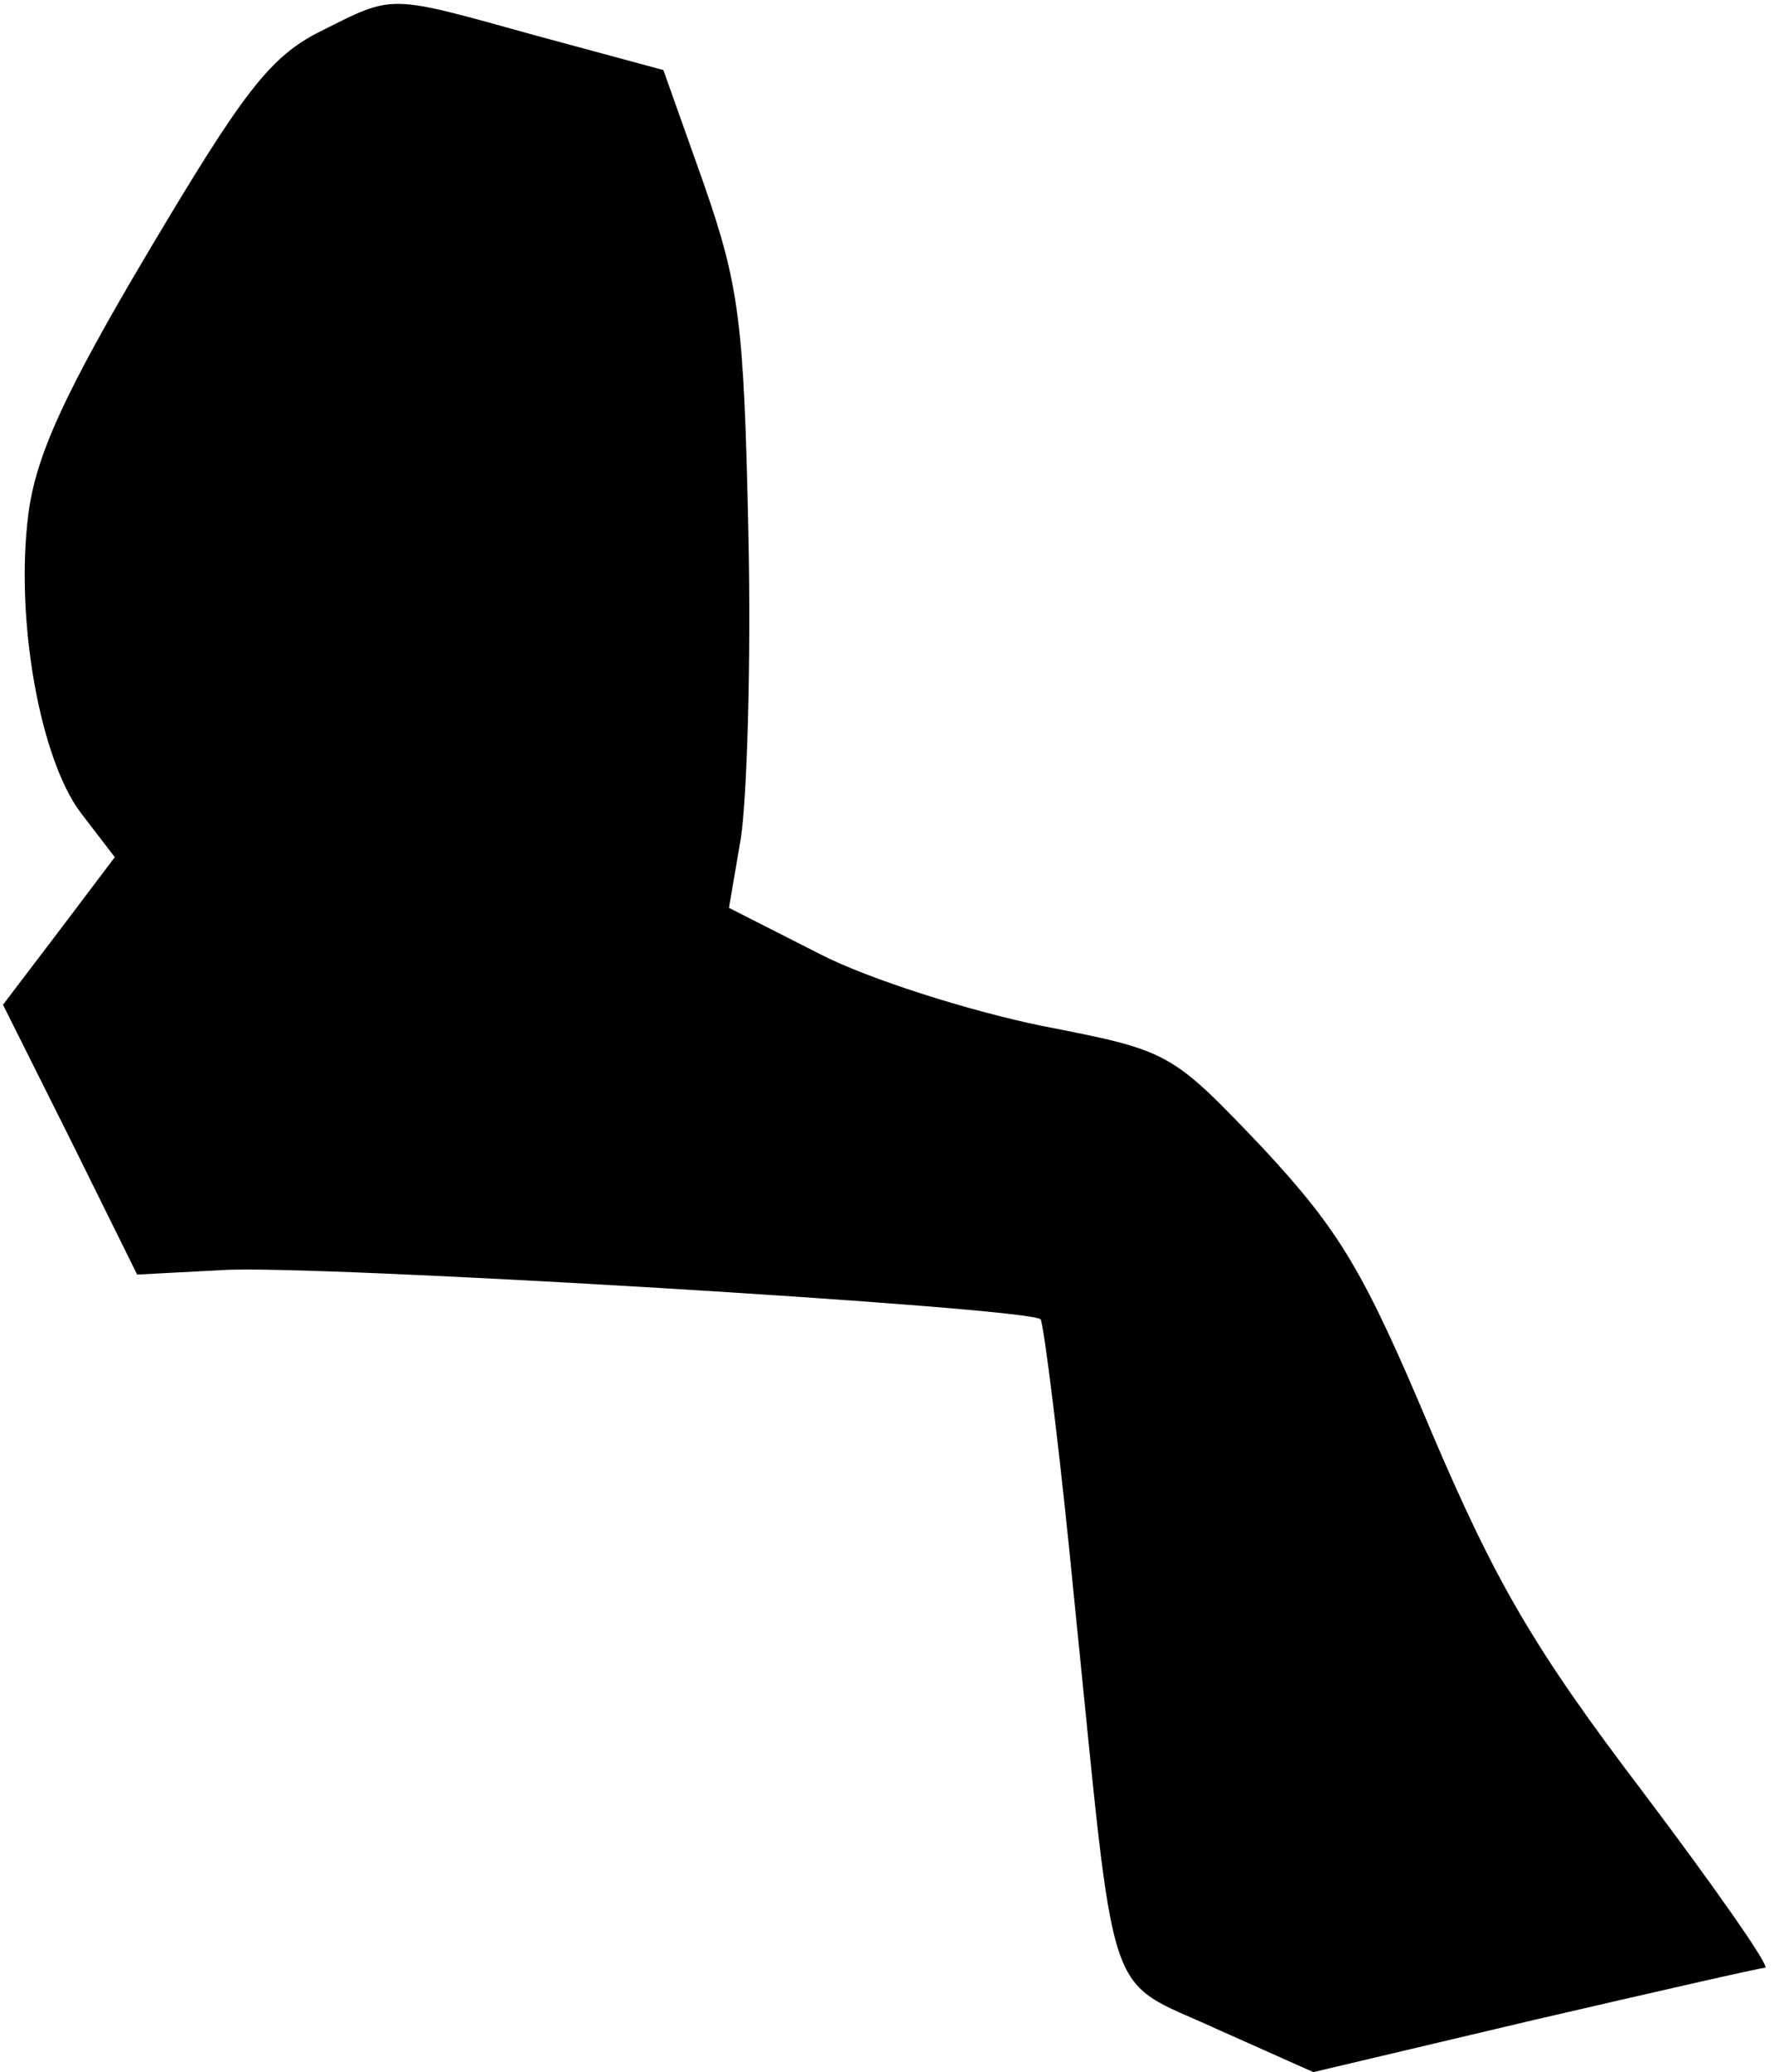 <?xml version="1.0" standalone="no"?>
<!DOCTYPE svg PUBLIC "-//W3C//DTD SVG 20010904//EN"
 "http://www.w3.org/TR/2001/REC-SVG-20010904/DTD/svg10.dtd">
<svg version="1.0" xmlns="http://www.w3.org/2000/svg"
 width="119pt" height="139pt" viewBox="0 0 119 139"
 preserveAspectRatio="xMidYMid meet">
<g transform="translate(0,139) scale(0.1,-0.1)"
fill="#000000" stroke="none">
<path fill="#000000" stroke="none" d="M215 1369 c-34 -17 -52 -41 -115 -147
-57 -96 -76 -138 -81 -177 -9 -71 8 -164 35 -200 l23 -30 -37 -49 -38 -50 45
-90 45 -91 57 3 c59 4 541 -25 549 -33 2 -2 13 -88 23 -192 28 -275 19 -249
95 -284 l65 -29 148 35 c82 19 152 35 155 35 4 0 -33 53 -82 118 -73 96 -99
141 -142 242 -45 107 -61 134 -113 190 -62 65 -62 65 -149 82 -48 10 -115 31
-148 48 l-61 31 8 47 c4 26 7 118 5 205 -3 141 -6 165 -30 234 l-27 76 -85 23
c-101 28 -95 28 -145 3z"/>
</g>
</svg>
